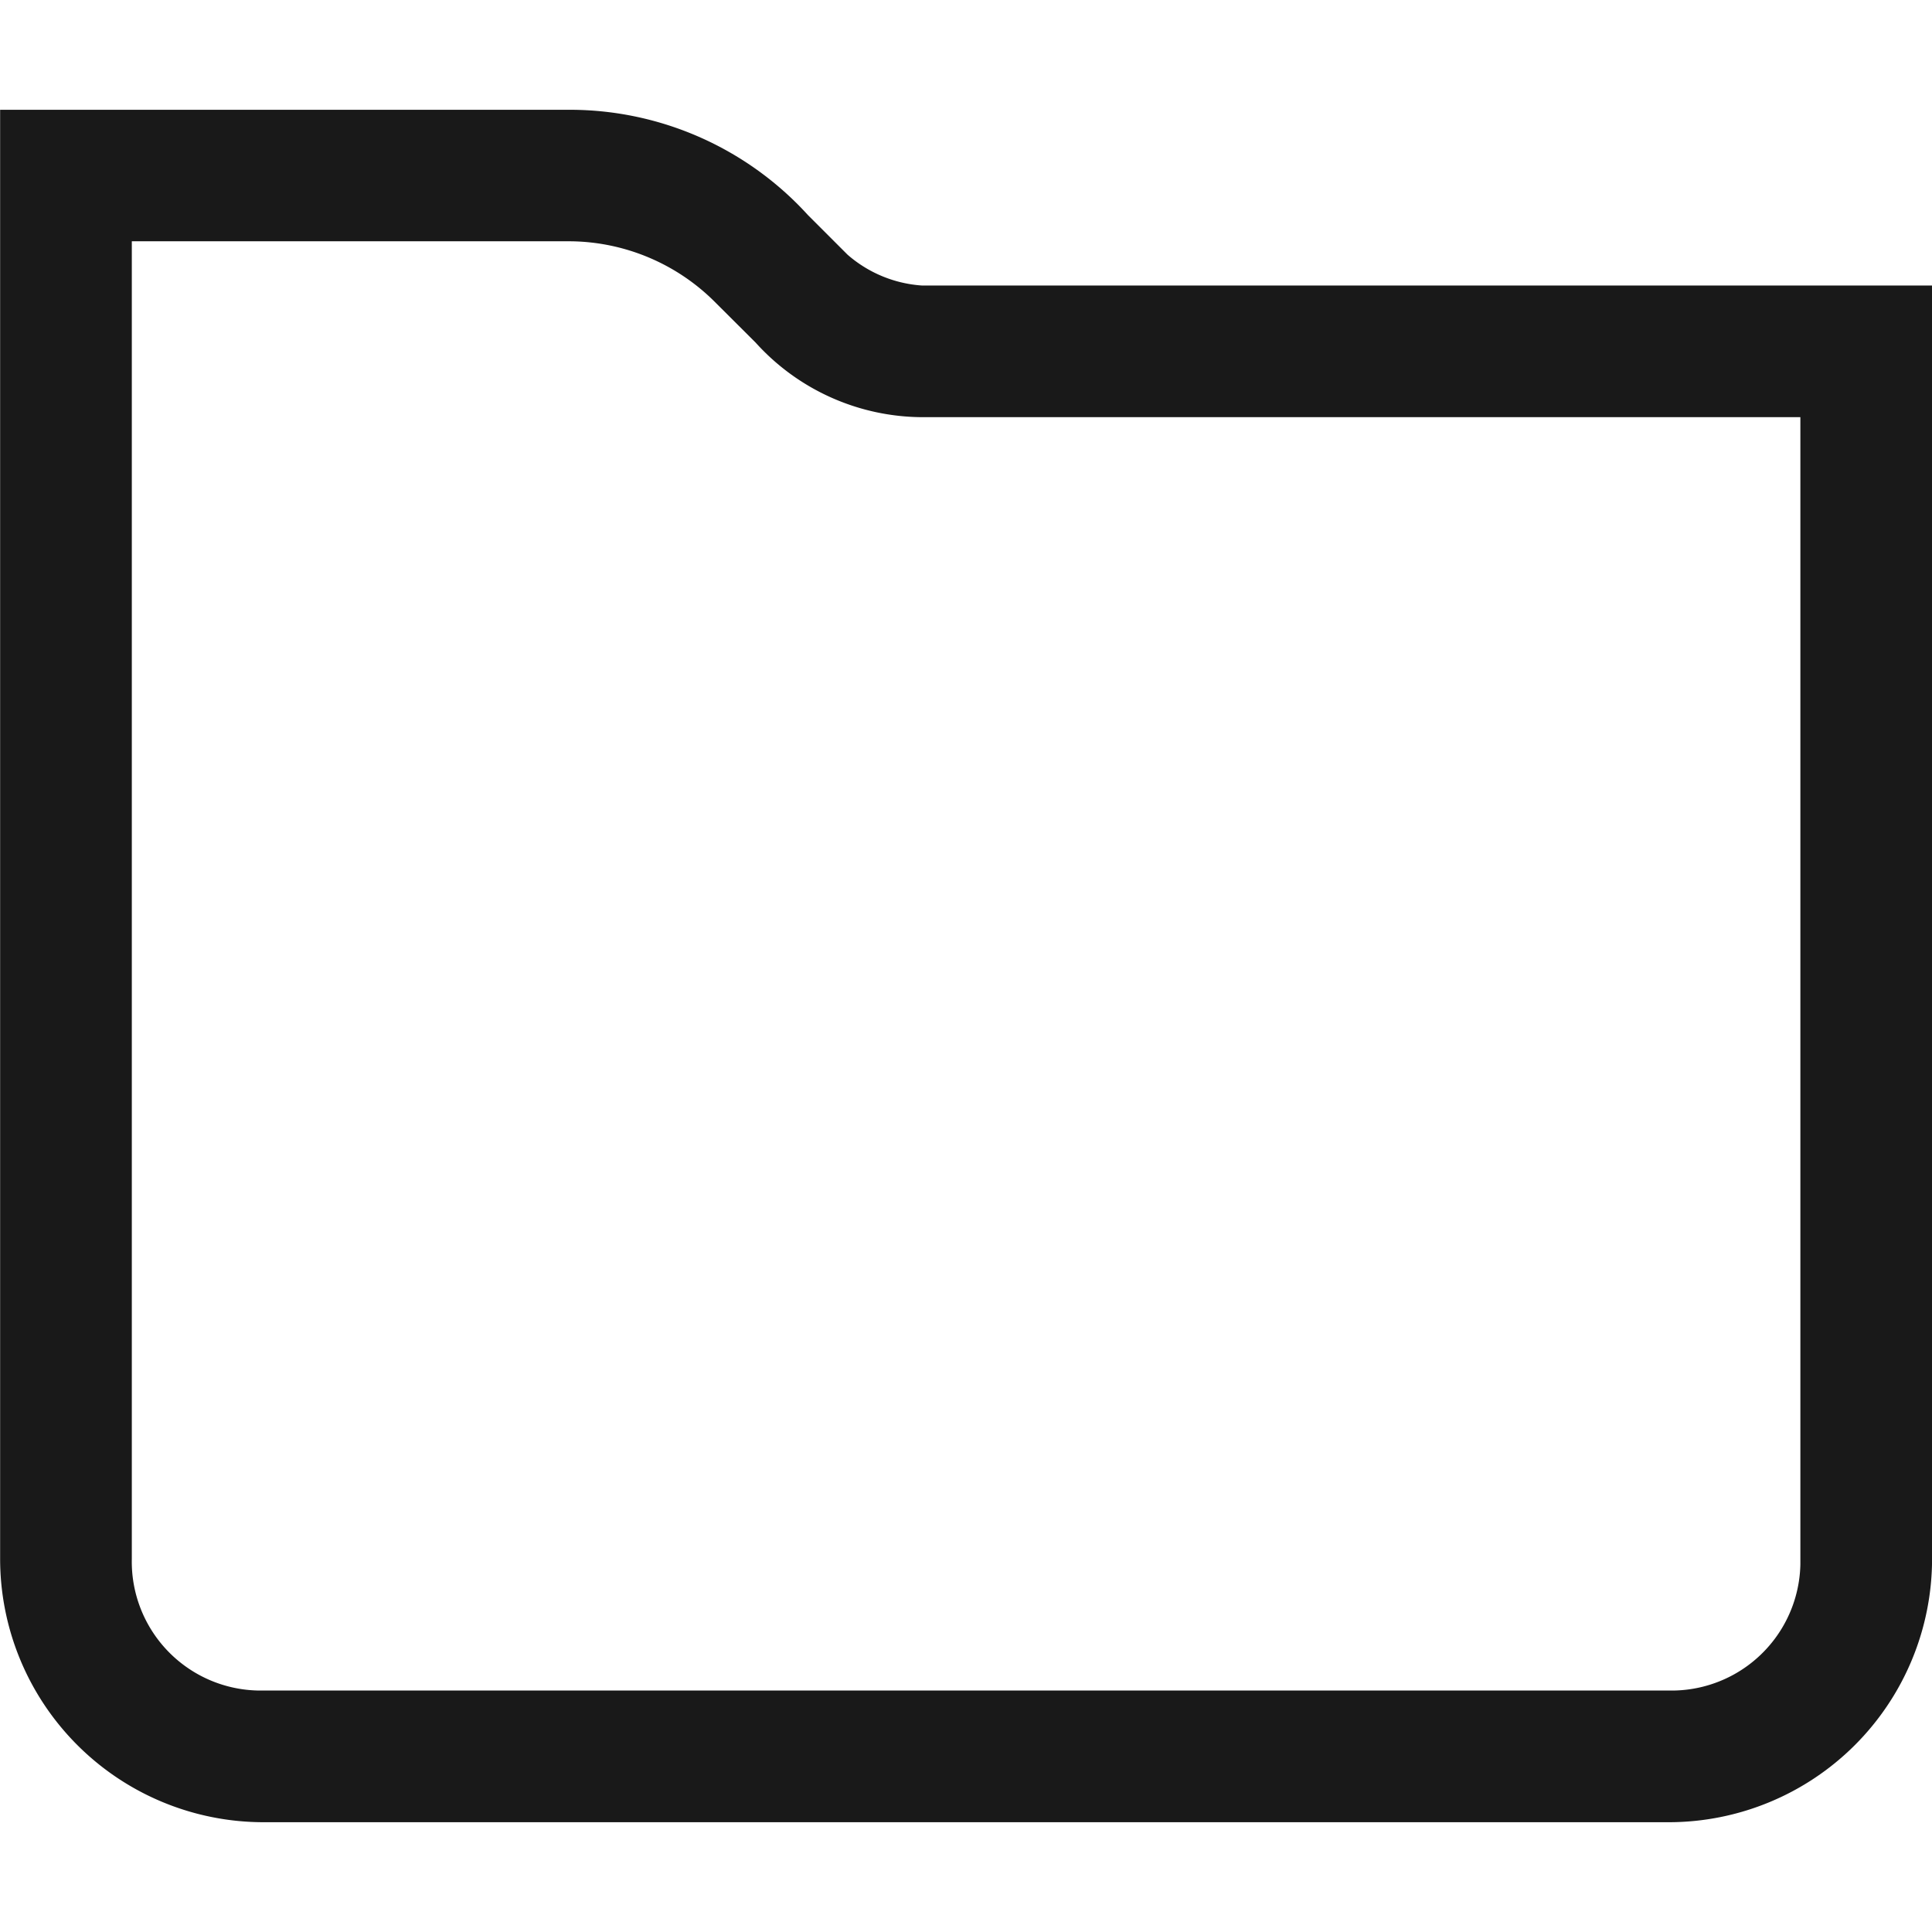 <svg xmlns="http://www.w3.org/2000/svg" width="32" height="32" viewBox="0 0 31.307 27.749">
  <g id="icon_new-icons_folder_default" data-name="icon/new-icons/folder/default" transform="translate(-0.999 -2)">
    <g id="Group-3" transform="translate(1 2)">
      <path id="Fill-1" d="M2.134,23.48a2.089,2.089,0,0,0,2.041,2.135c.031,0,.064,0,.094,0H27.037a2.088,2.088,0,0,0,2.135-2.043c0-.03,0-.061,0-.091V4.981H14.941a3.658,3.658,0,0,1-2.7-1.21l-.642-.64a3.356,3.356,0,0,0-2.348-1H2.134Zm2.135,4.269A4.27,4.27,0,0,1,0,23.48V0h9.25a5.219,5.219,0,0,1,3.842,1.708l.64.64a2.043,2.043,0,0,0,1.21.5H31.306V23.48a4.269,4.269,0,0,1-4.269,4.269Z" transform="translate(0.001)" fill="#191919" fill-rule="evenodd"/>
    </g>
  </g>
</svg>
